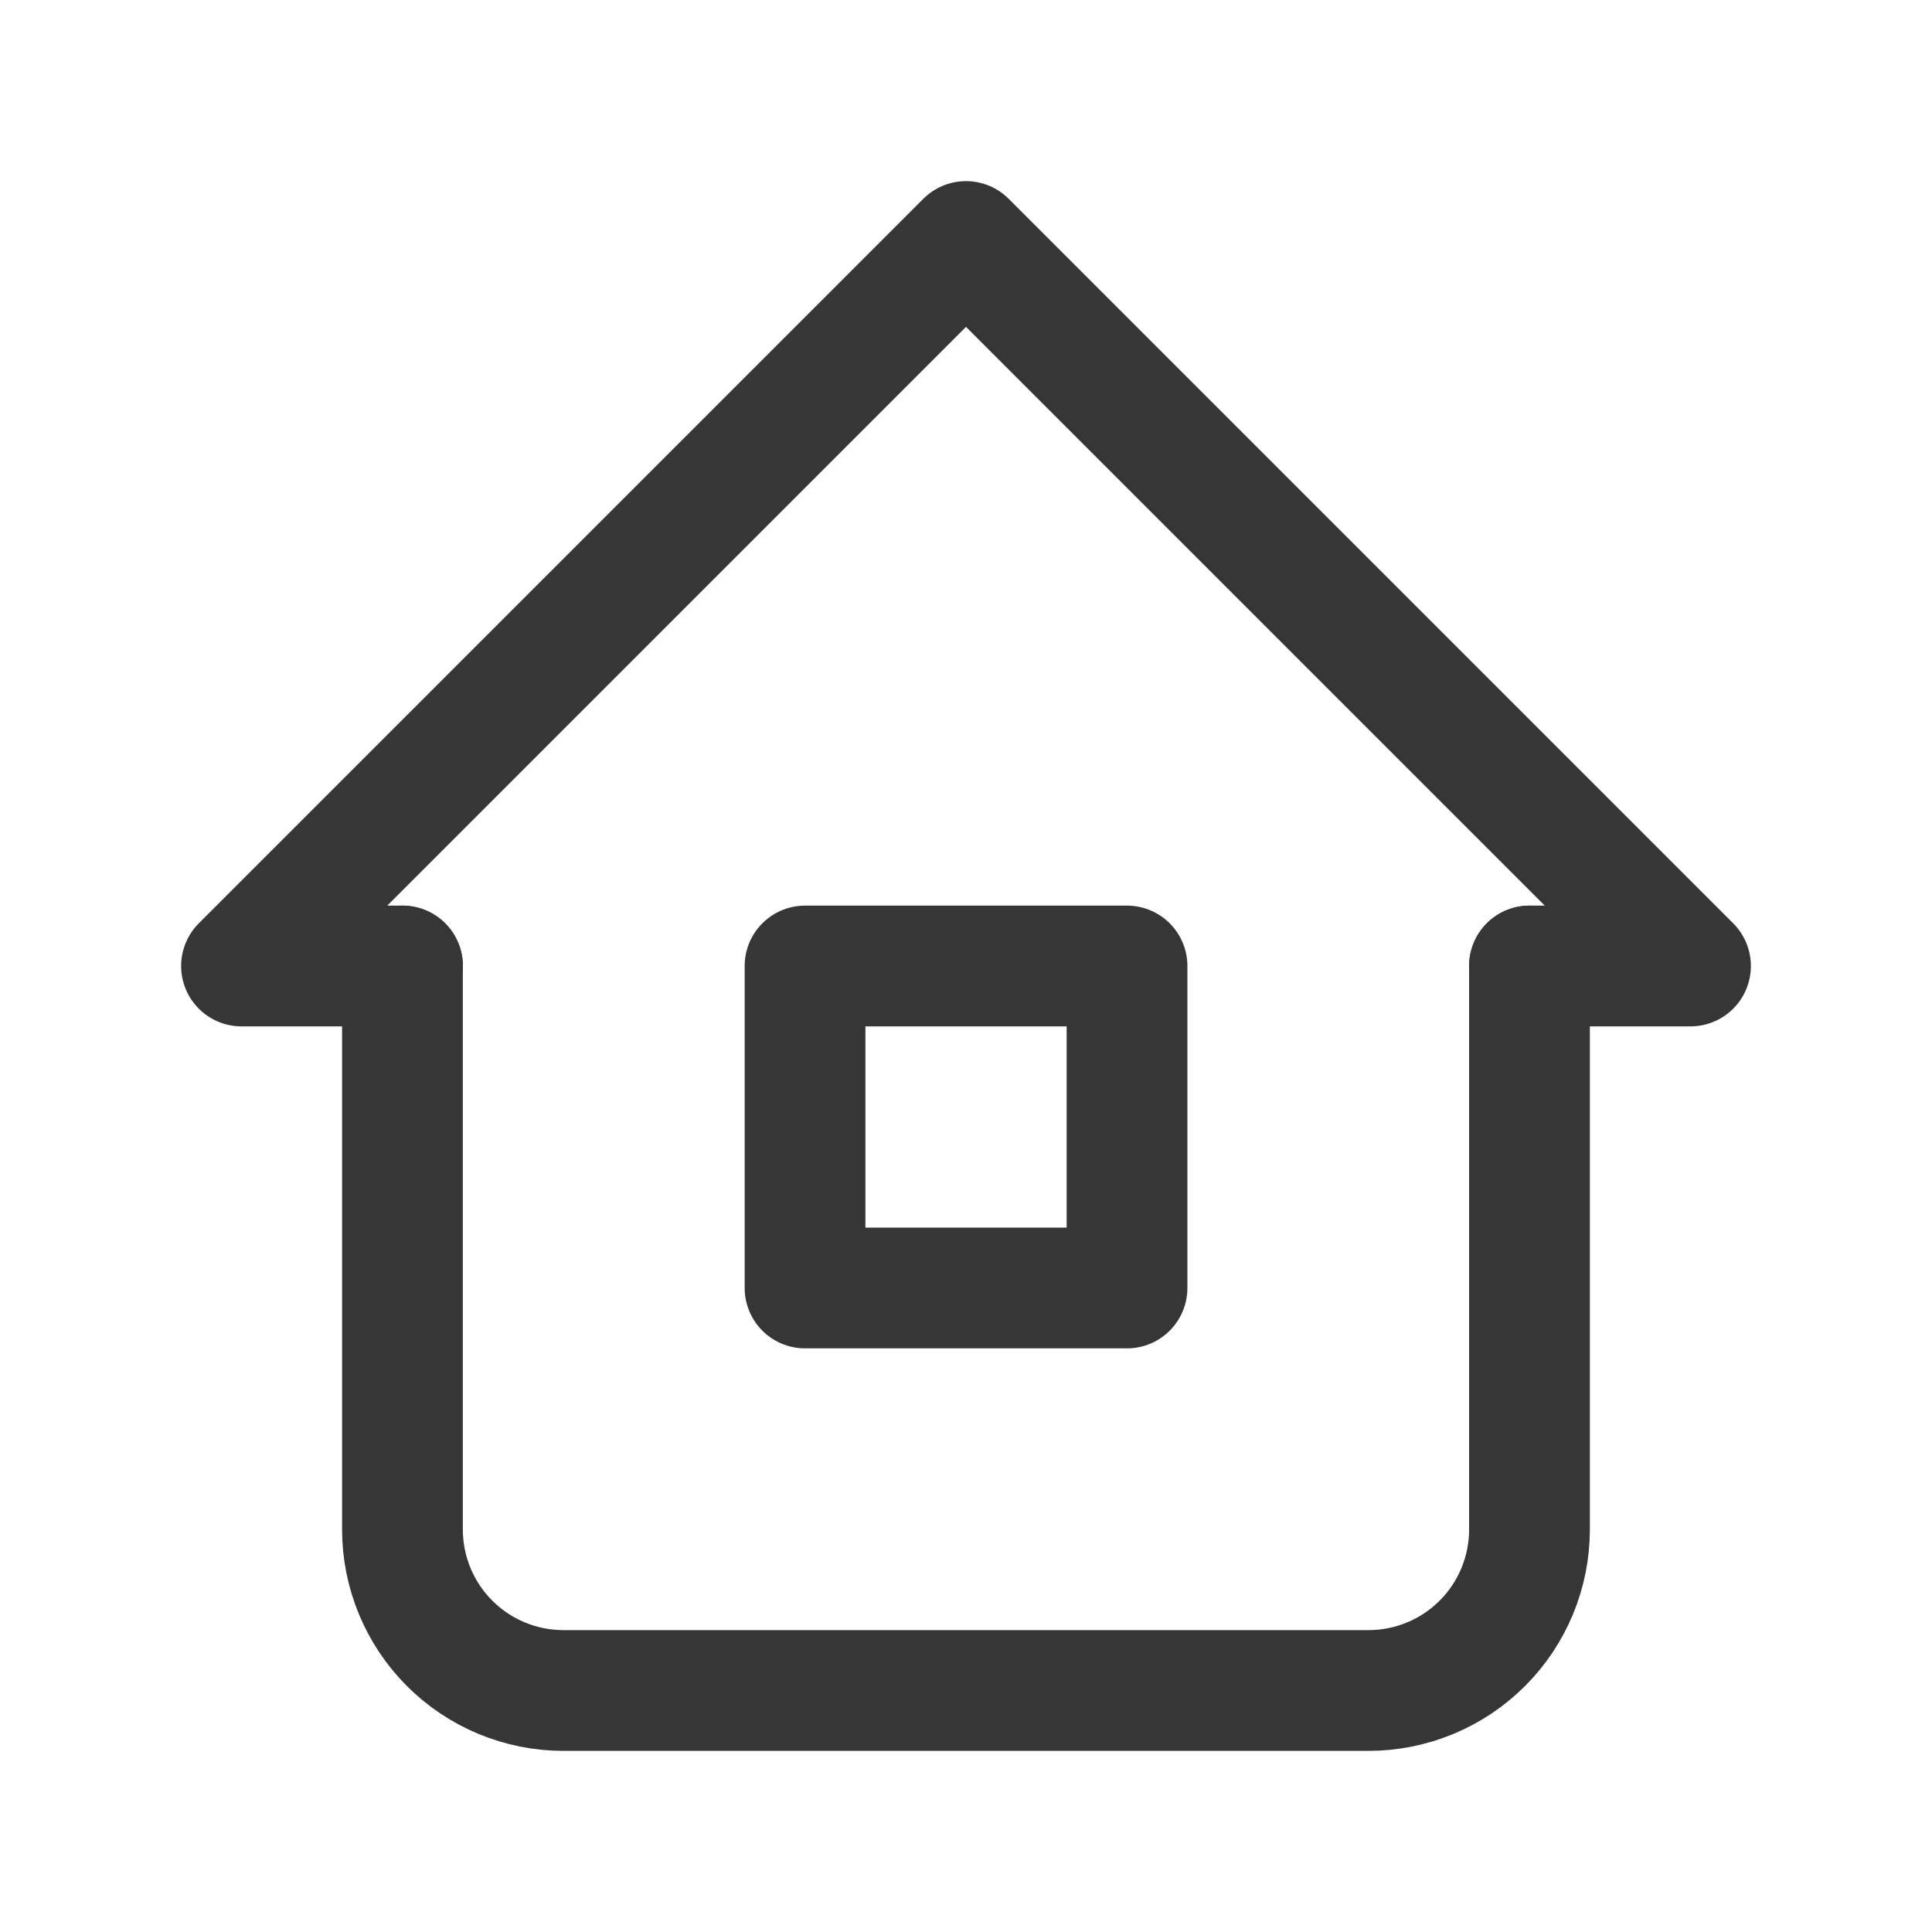 <svg width="32" height="32" viewBox="0 0 32 32" fill="none" xmlns="http://www.w3.org/2000/svg">
<path d="M6.667 16H4L16 4L28 16H25.333" stroke="#363636" stroke-width="2" stroke-linecap="round" stroke-linejoin="round"/>
<path d="M6.666 16V25.333C6.666 26.041 6.947 26.719 7.447 27.219C7.947 27.719 8.625 28 9.333 28H22.666C23.373 28 24.052 27.719 24.552 27.219C25.052 26.719 25.333 26.041 25.333 25.333V16" stroke="#363636" stroke-width="2" stroke-linecap="round" stroke-linejoin="round"/>
<path d="M13.334 16H18.667V21.333H13.334V16Z" stroke="#363636" stroke-width="2" stroke-linecap="round" stroke-linejoin="round"/>
</svg>
